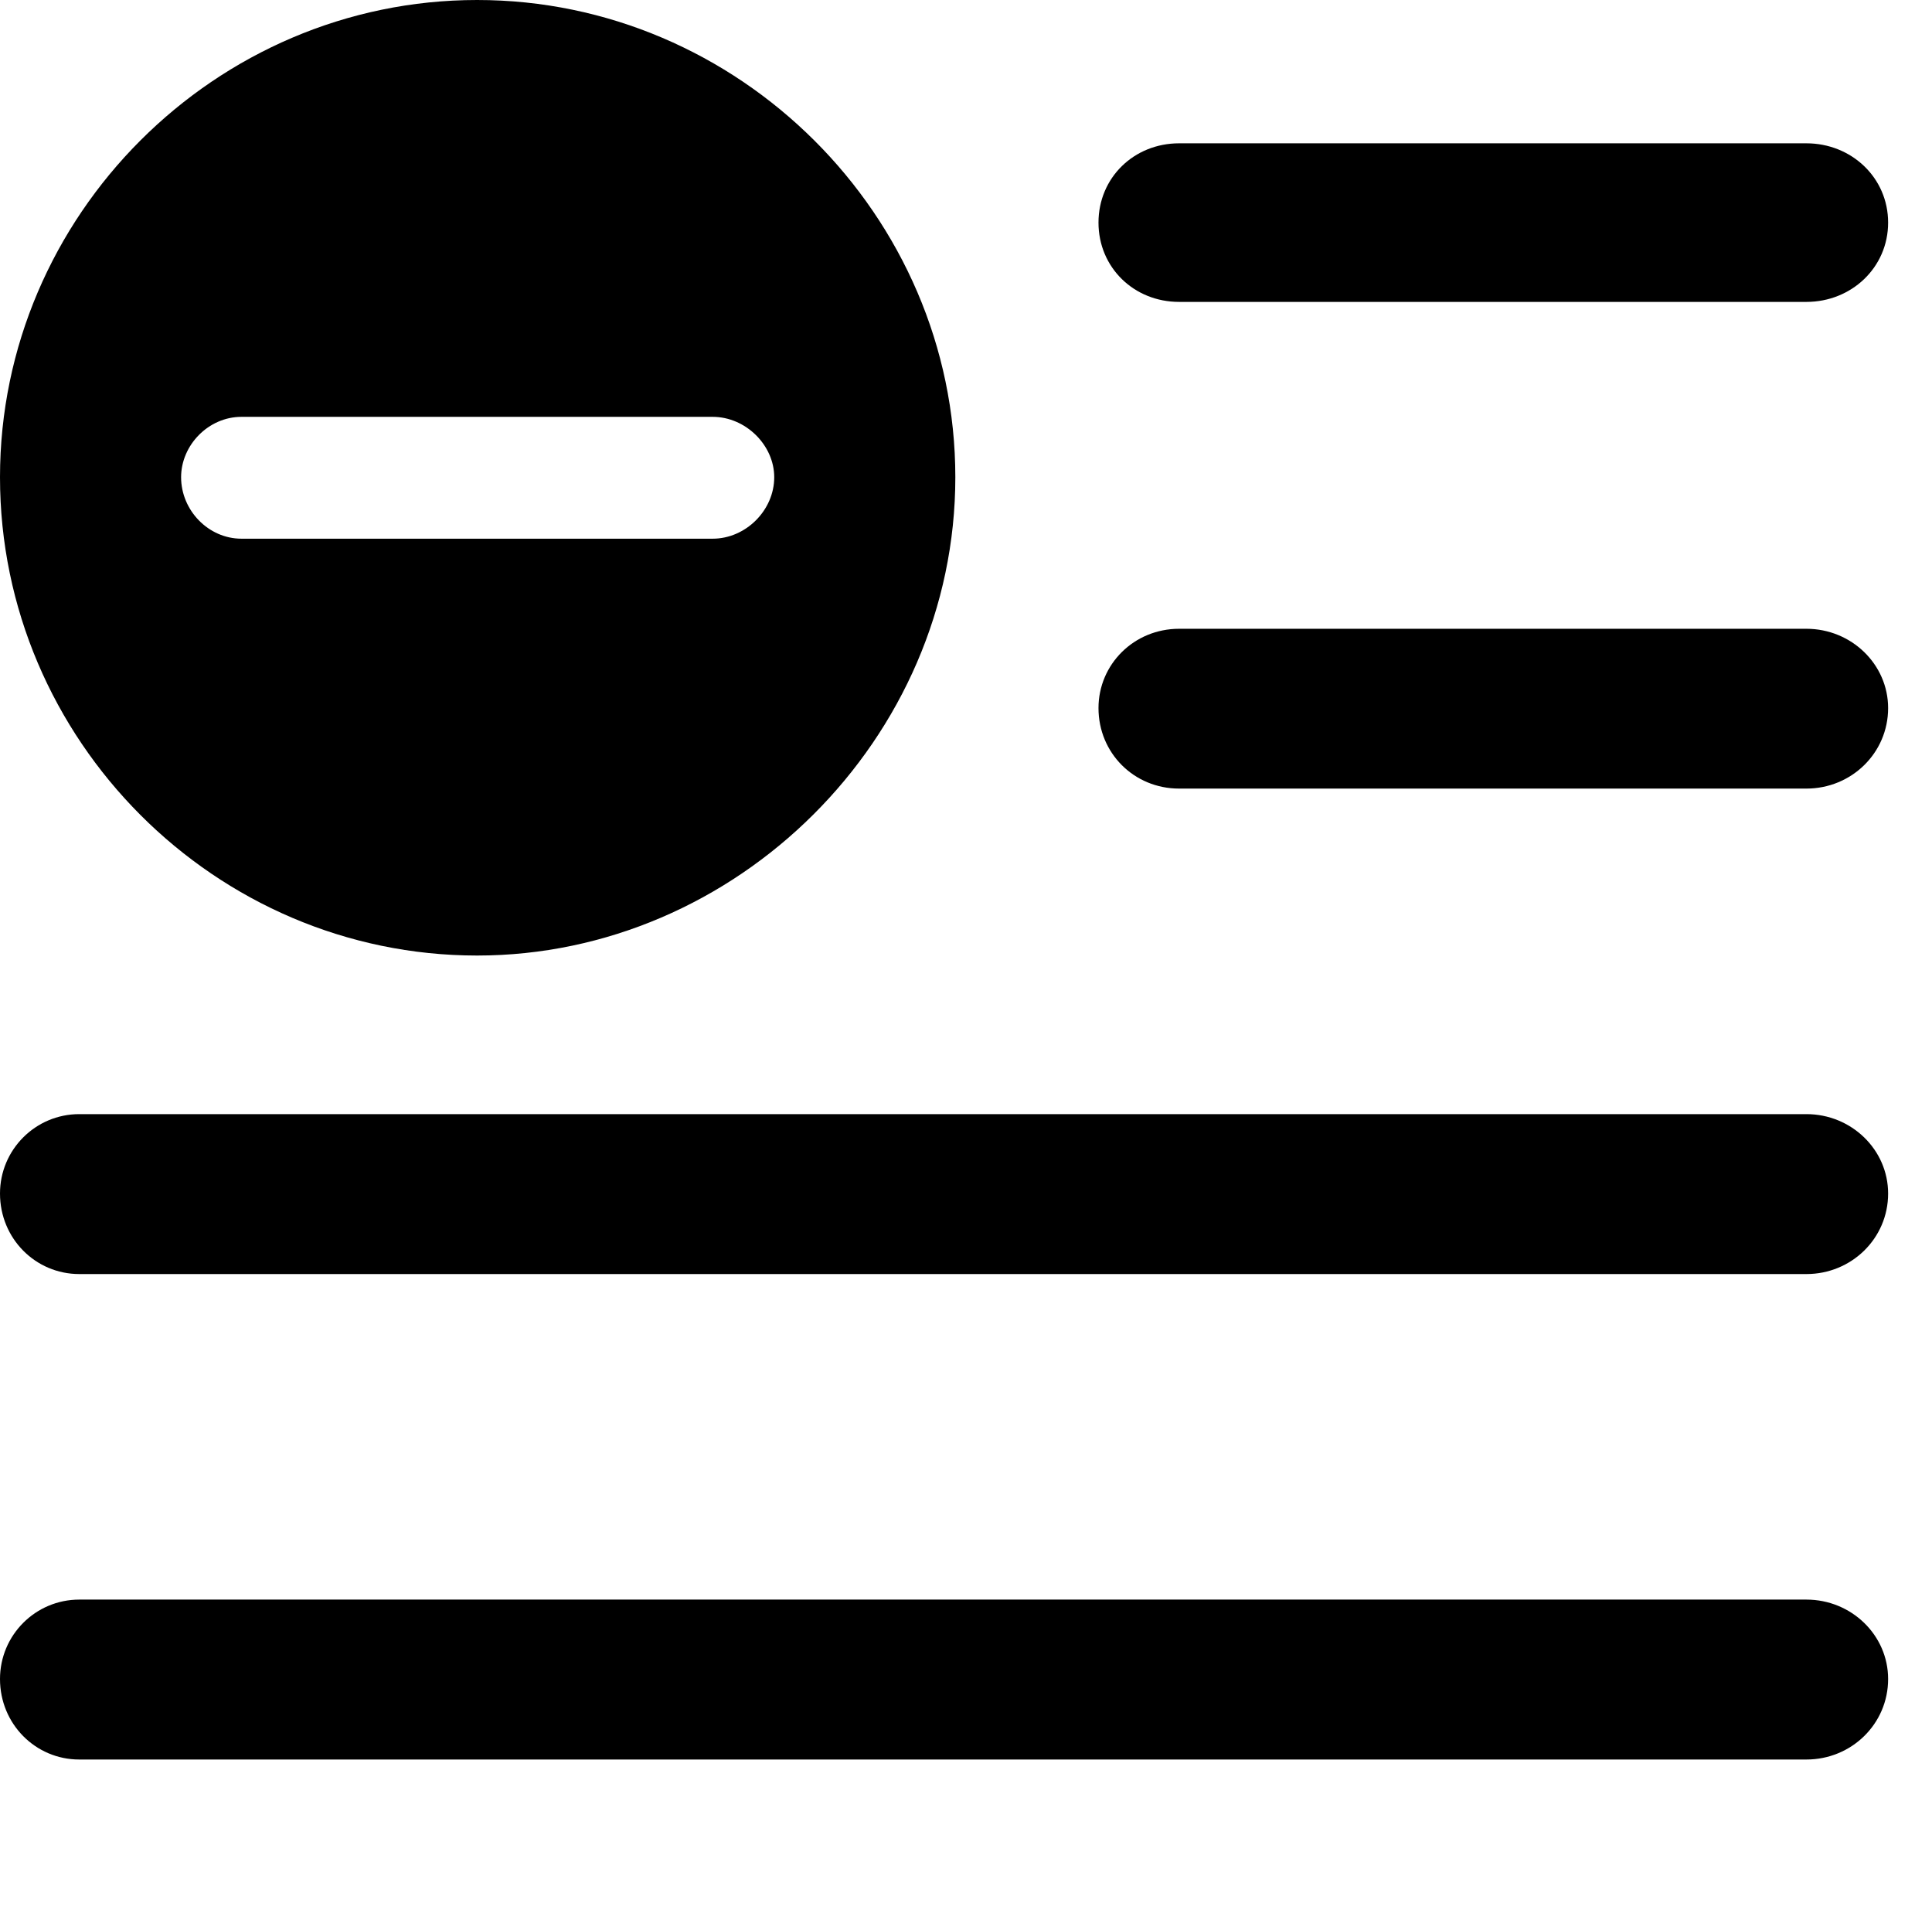 <svg version="1.1" xmlns="http://www.w3.org/2000/svg" xmlns:xlink="http://www.w3.org/1999/xlink" width="15.938" height="15.752" viewBox="0 0 15.938 15.752">
 <g>
  <rect height="15.752" opacity="0" width="15.938" x="0" y="0"/>
  <path d="M15.576 13.848C15.576 14.219 15.273 14.512 14.902 14.512L0.654 14.512C0.293 14.512 0 14.219 0 13.848C0 13.486 0.293 13.193 0.654 13.193L14.902 13.193C15.273 13.193 15.576 13.486 15.576 13.848ZM15.576 9.844C15.576 10.215 15.273 10.508 14.902 10.508L0.654 10.508C0.293 10.508 0 10.215 0 9.844C0 9.482 0.293 9.189 0.654 9.189L14.902 9.189C15.273 9.189 15.576 9.482 15.576 9.844ZM15.576 5.84C15.576 6.211 15.273 6.504 14.902 6.504L9.727 6.504C9.355 6.504 9.062 6.211 9.062 5.84C9.062 5.479 9.355 5.186 9.727 5.186L14.902 5.186C15.273 5.186 15.576 5.479 15.576 5.84ZM15.576 1.836C15.576 2.207 15.273 2.49 14.902 2.49L9.727 2.49C9.355 2.49 9.062 2.207 9.062 1.836C9.062 1.465 9.355 1.182 9.727 1.182L14.902 1.182C15.273 1.182 15.576 1.465 15.576 1.836Z" fill="currentColor"/>
  <path d="M7.881 3.936C7.881 6.094 6.074 7.881 3.936 7.881C1.777 7.881 0 6.104 0 3.936C0 1.777 1.777 0 3.936 0C6.094 0 7.881 1.777 7.881 3.936ZM1.992 3.438C1.719 3.438 1.494 3.672 1.494 3.936C1.494 4.209 1.719 4.443 1.992 4.443L5.879 4.443C6.152 4.443 6.387 4.209 6.387 3.936C6.387 3.672 6.152 3.438 5.879 3.438Z" fill="currentColor"/>
 </g>
</svg>
